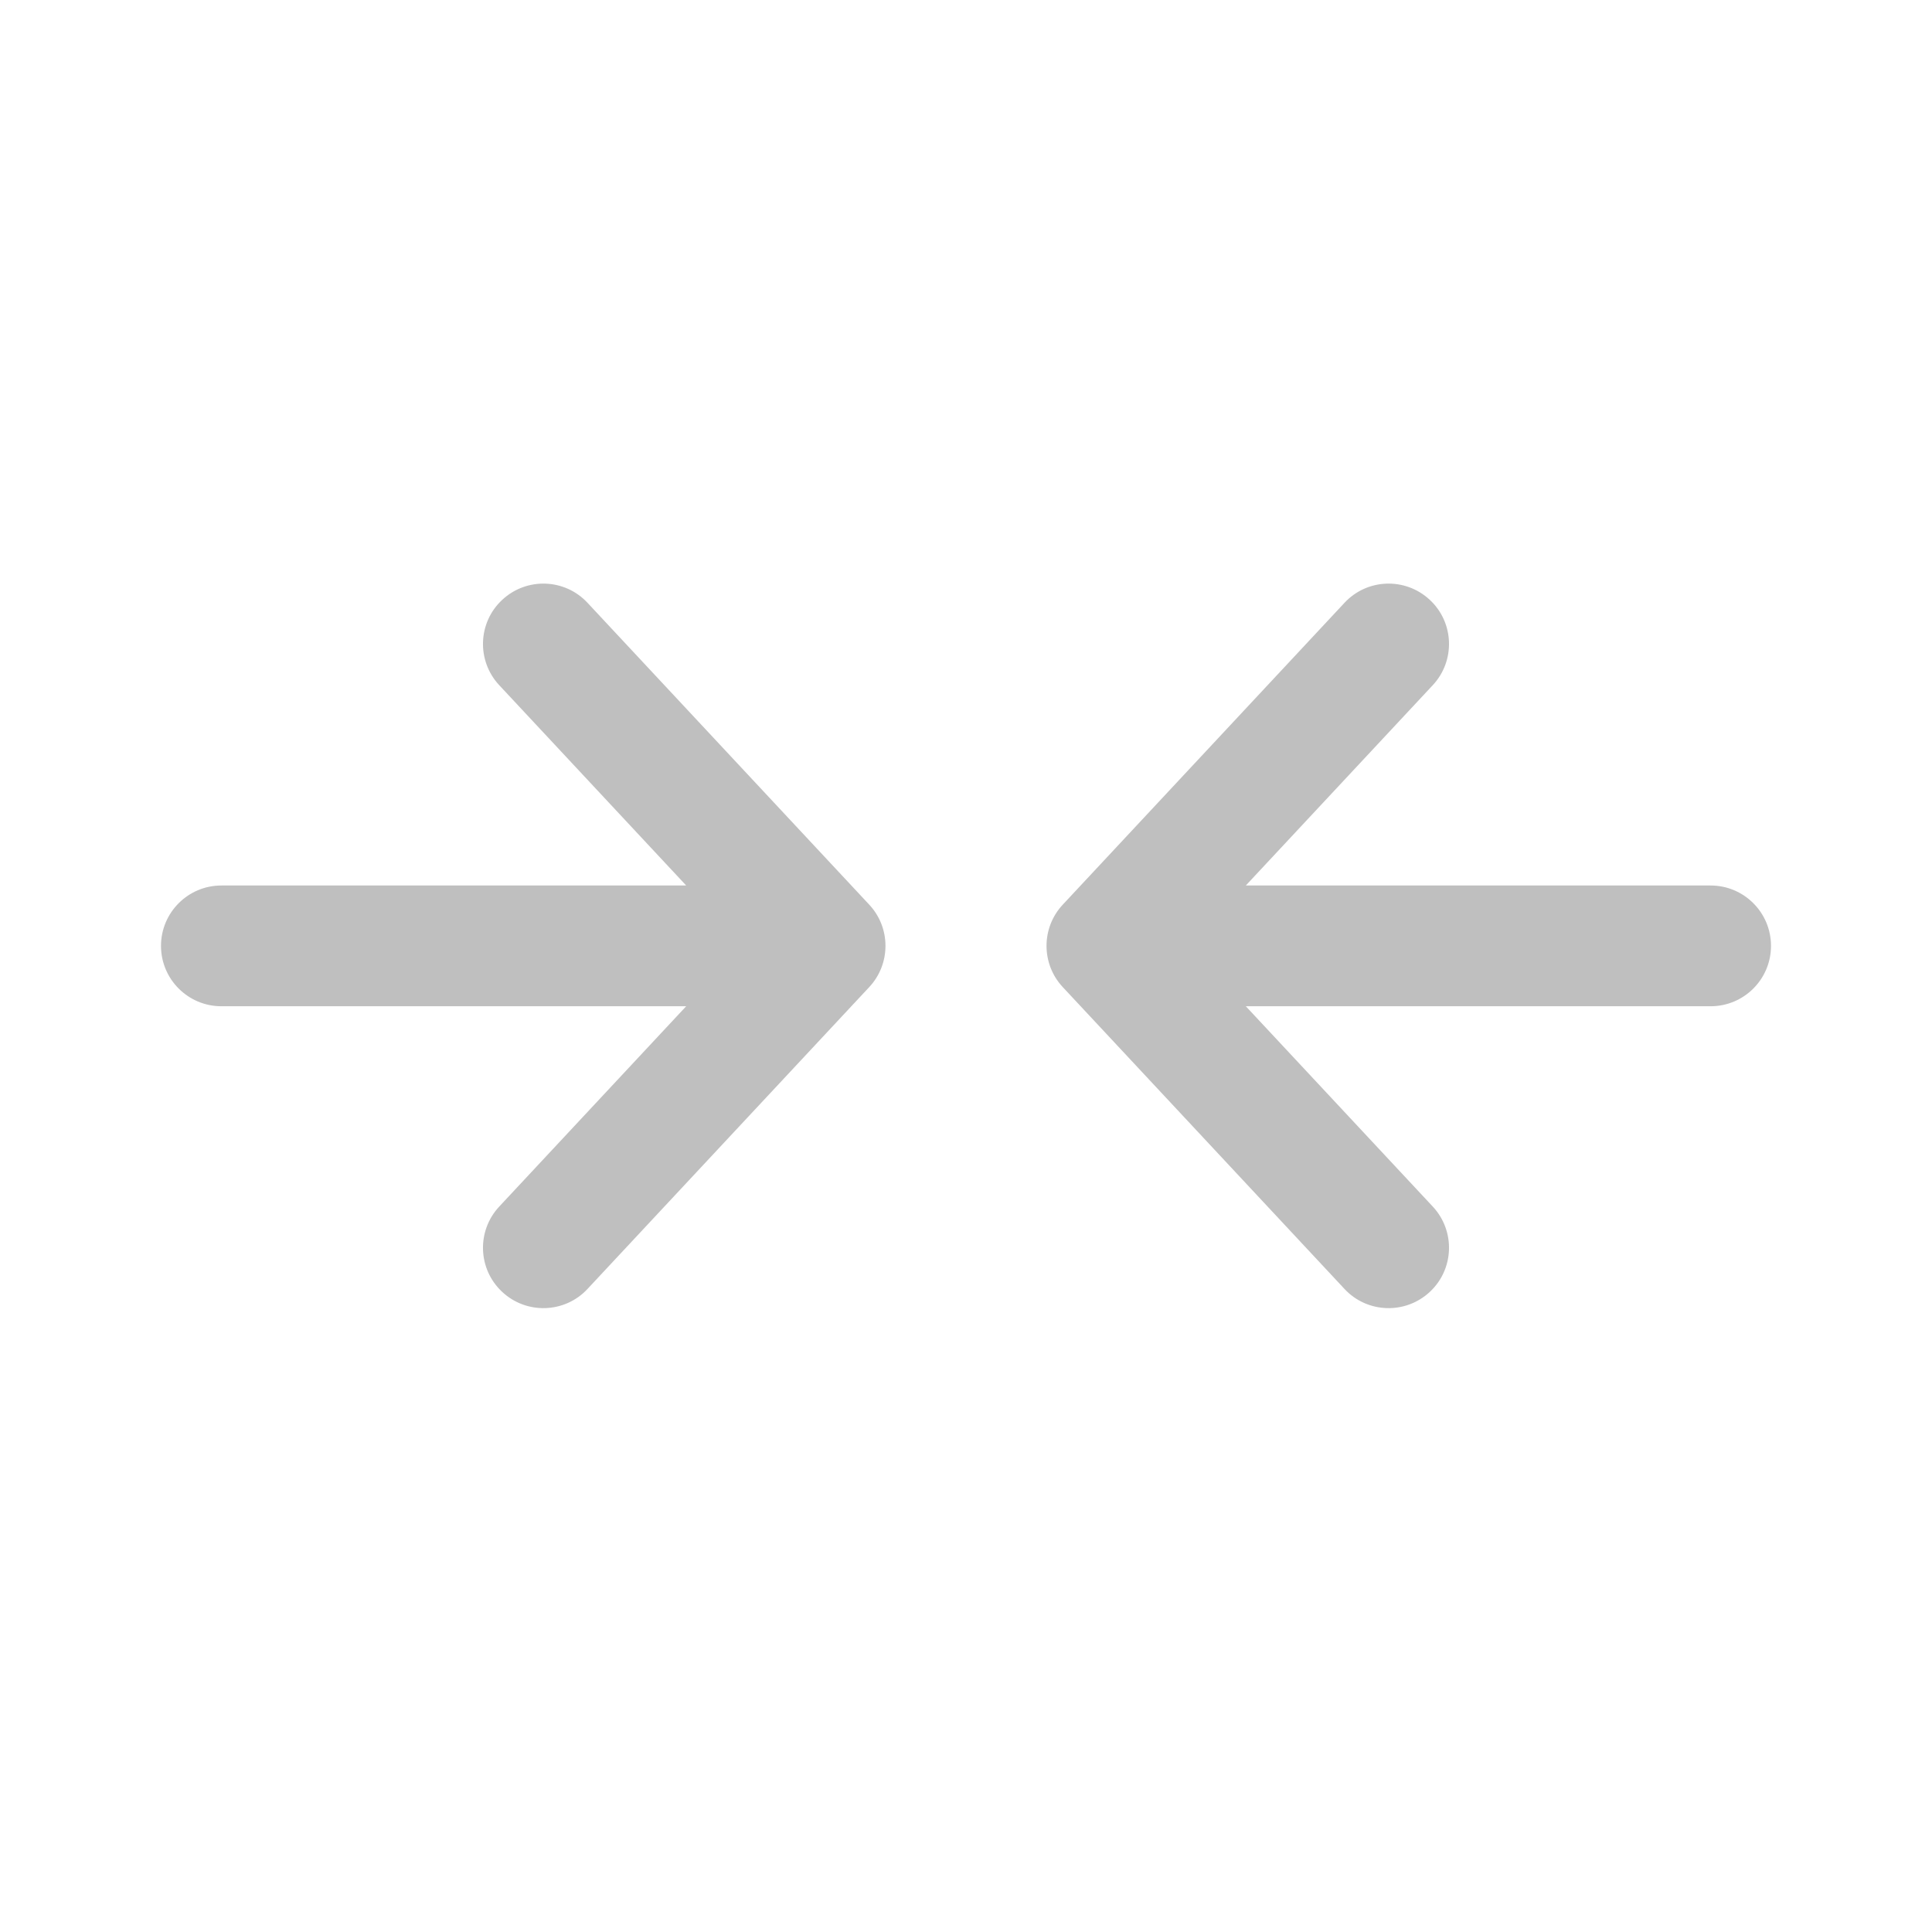 <svg width="512" height="512" viewBox="0 0 24 24" fill="none" xmlns="http://www.w3.org/2000/svg"><path d="M6.238 7.452C5.935 7.734 5.919 8.209 6.202 8.512L8.524 11H2.75C2.336 11 2 11.336 2 11.75C2 12.164 2.336 12.5 2.75 12.5H8.524L6.202 14.988C5.919 15.291 5.935 15.766 6.238 16.048C6.541 16.331 7.016 16.315 7.298 16.012L10.798 12.262C11.067 11.974 11.067 11.526 10.798 11.238L7.298 7.488C7.016 7.185 6.541 7.169 6.238 7.452ZM17.762 7.452C18.065 7.734 18.081 8.209 17.798 8.512L15.476 11H21.25C21.664 11 22 11.336 22 11.75C22 12.164 21.664 12.5 21.25 12.5H15.476L17.798 14.988C18.081 15.291 18.065 15.766 17.762 16.048C17.459 16.331 16.984 16.315 16.702 16.012L13.202 12.262C12.933 11.974 12.933 11.526 13.202 11.238L16.702 7.488C16.984 7.185 17.459 7.169 17.762 7.452Z" fill="#bfbfbf"/></svg>